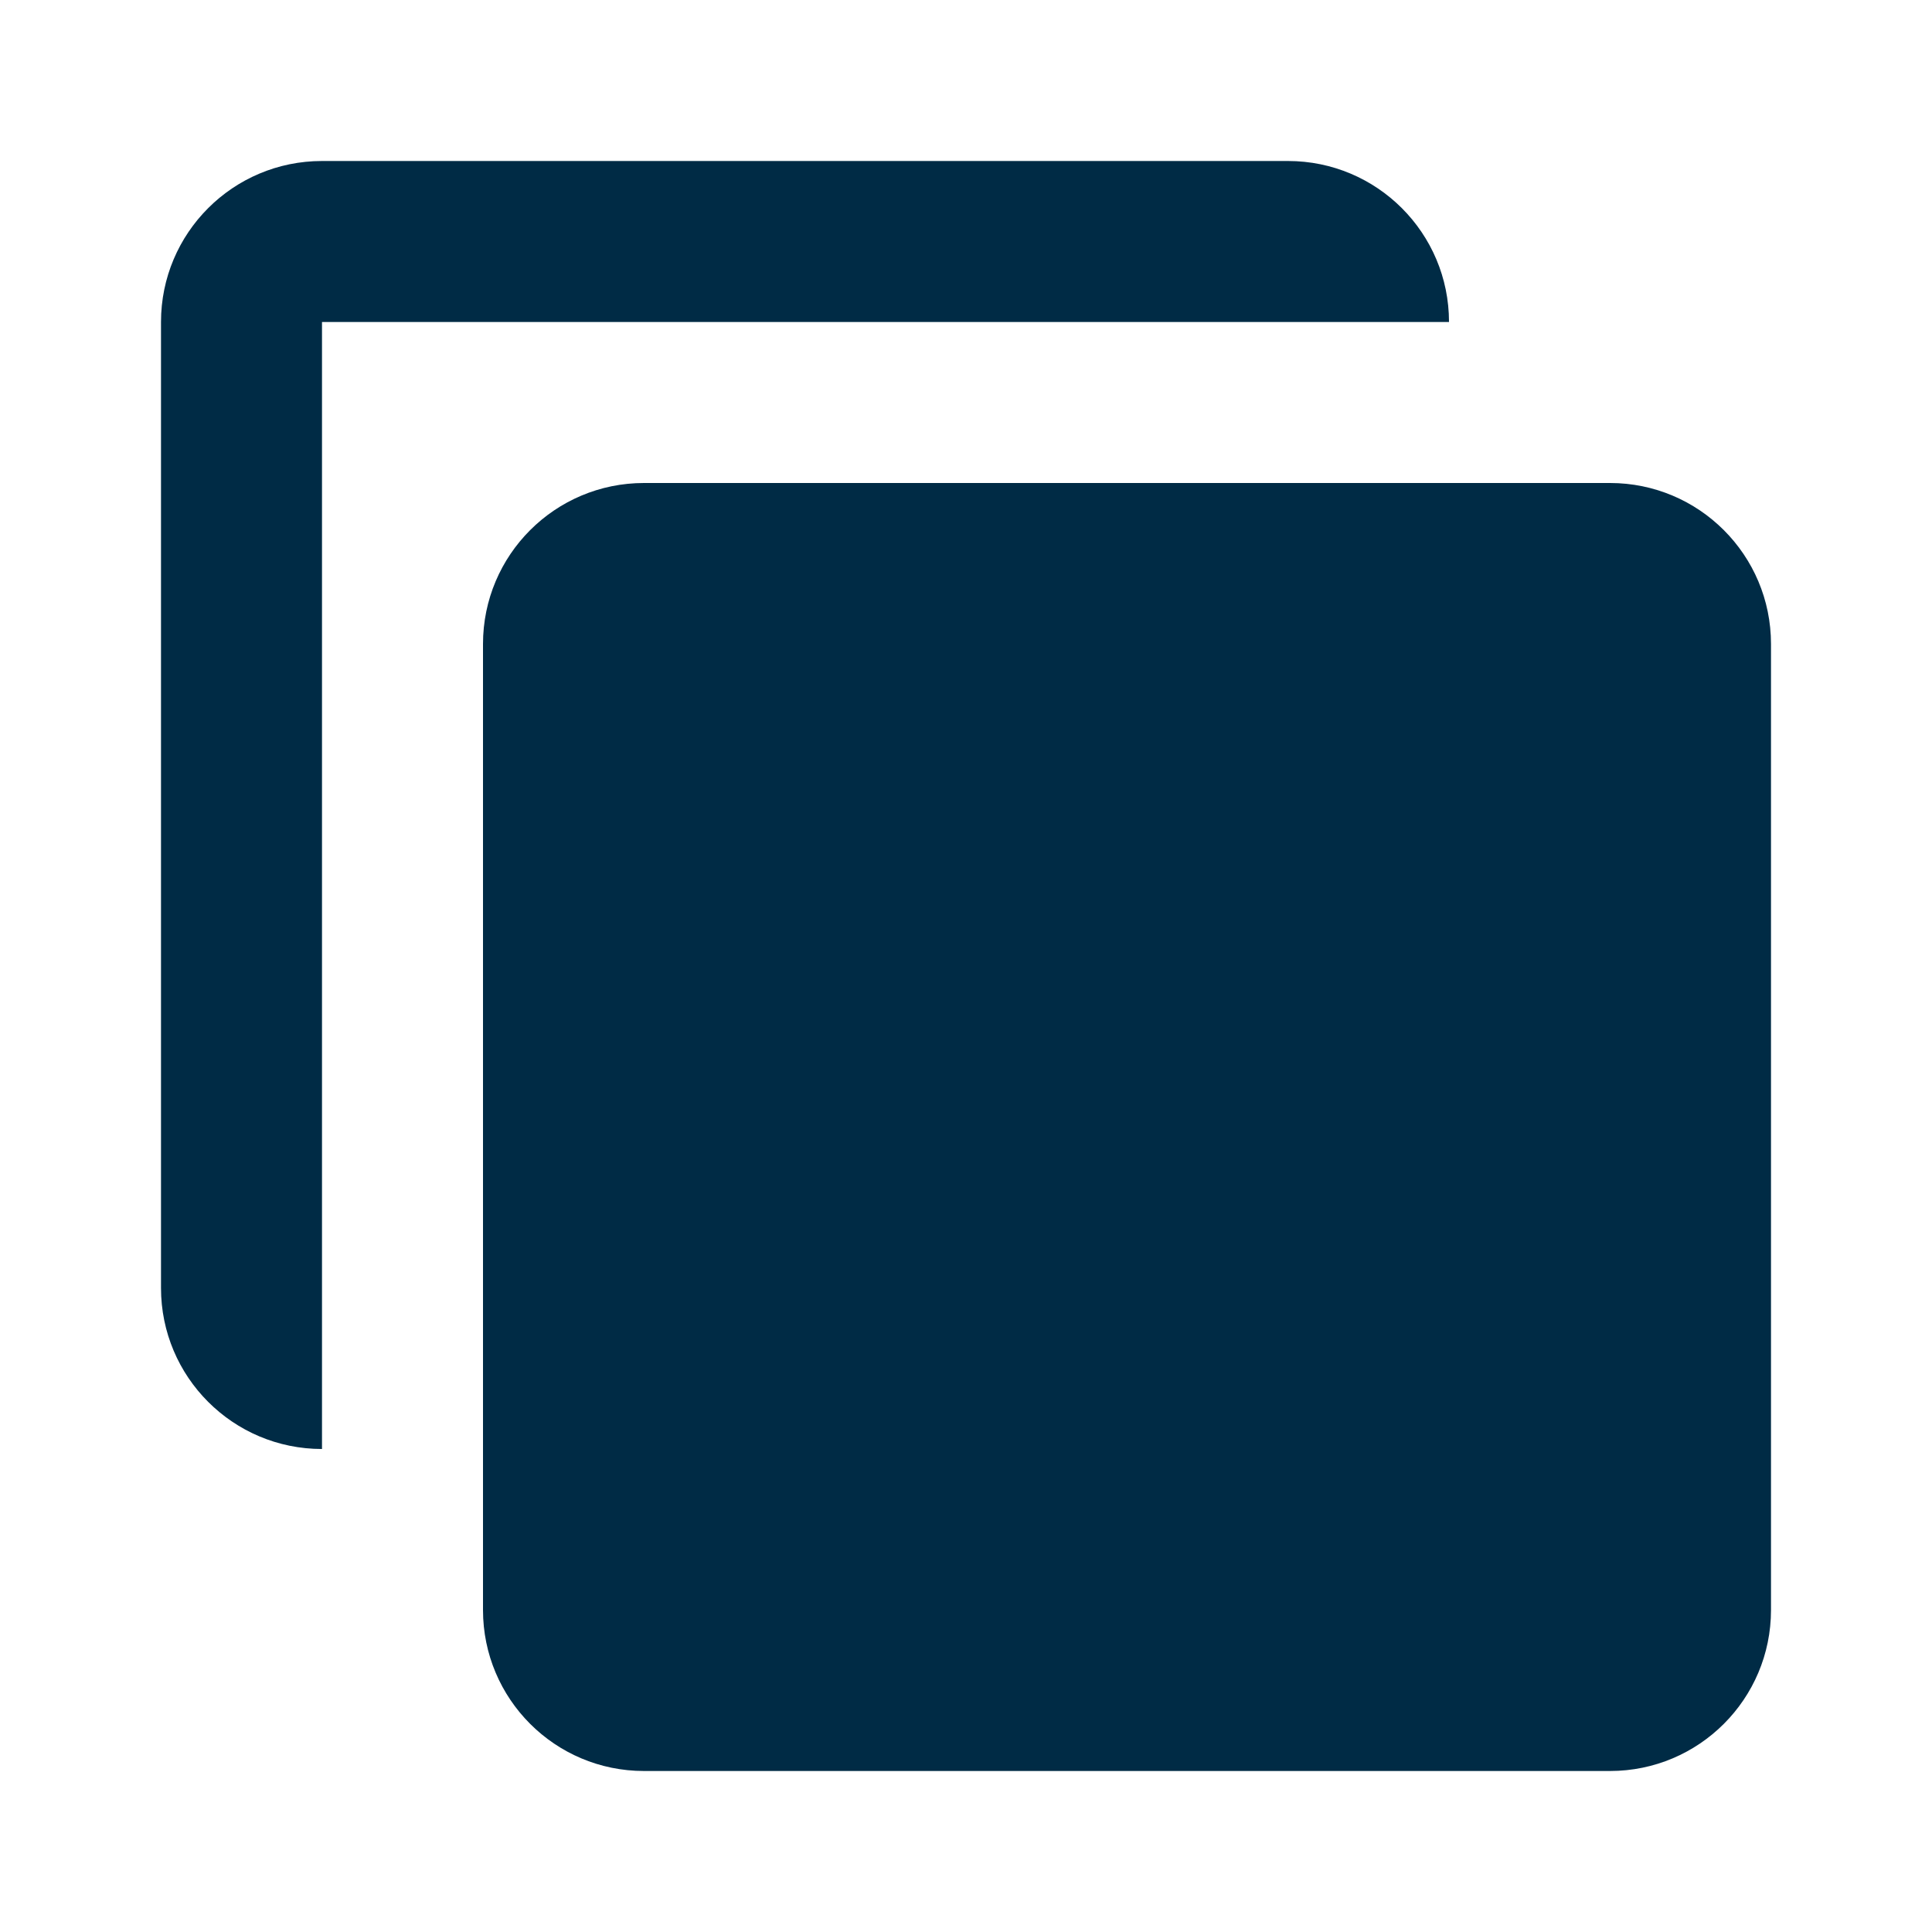 <!-- Generated by IcoMoon.io -->
<svg version="1.1" xmlns="http://www.w3.org/2000/svg" width="24" height="24" viewBox="0 0 24 24">
<title>Paste</title>
<path fill="#002b45" d="M4 4v14c-1.105 0-2-0.895-2-2v-12c0-1.105 0.895-2 2-2h12c1.105 0 2 0.895 2 2h-14zM20 6c1.105 0 2 0.895 2 2v12c0 1.105-0.895 2-2 2h-12c-1.105 0-2-0.895-2-2v-12c0-1.105 0.895-2 2-2h12z"></path>
</svg>
